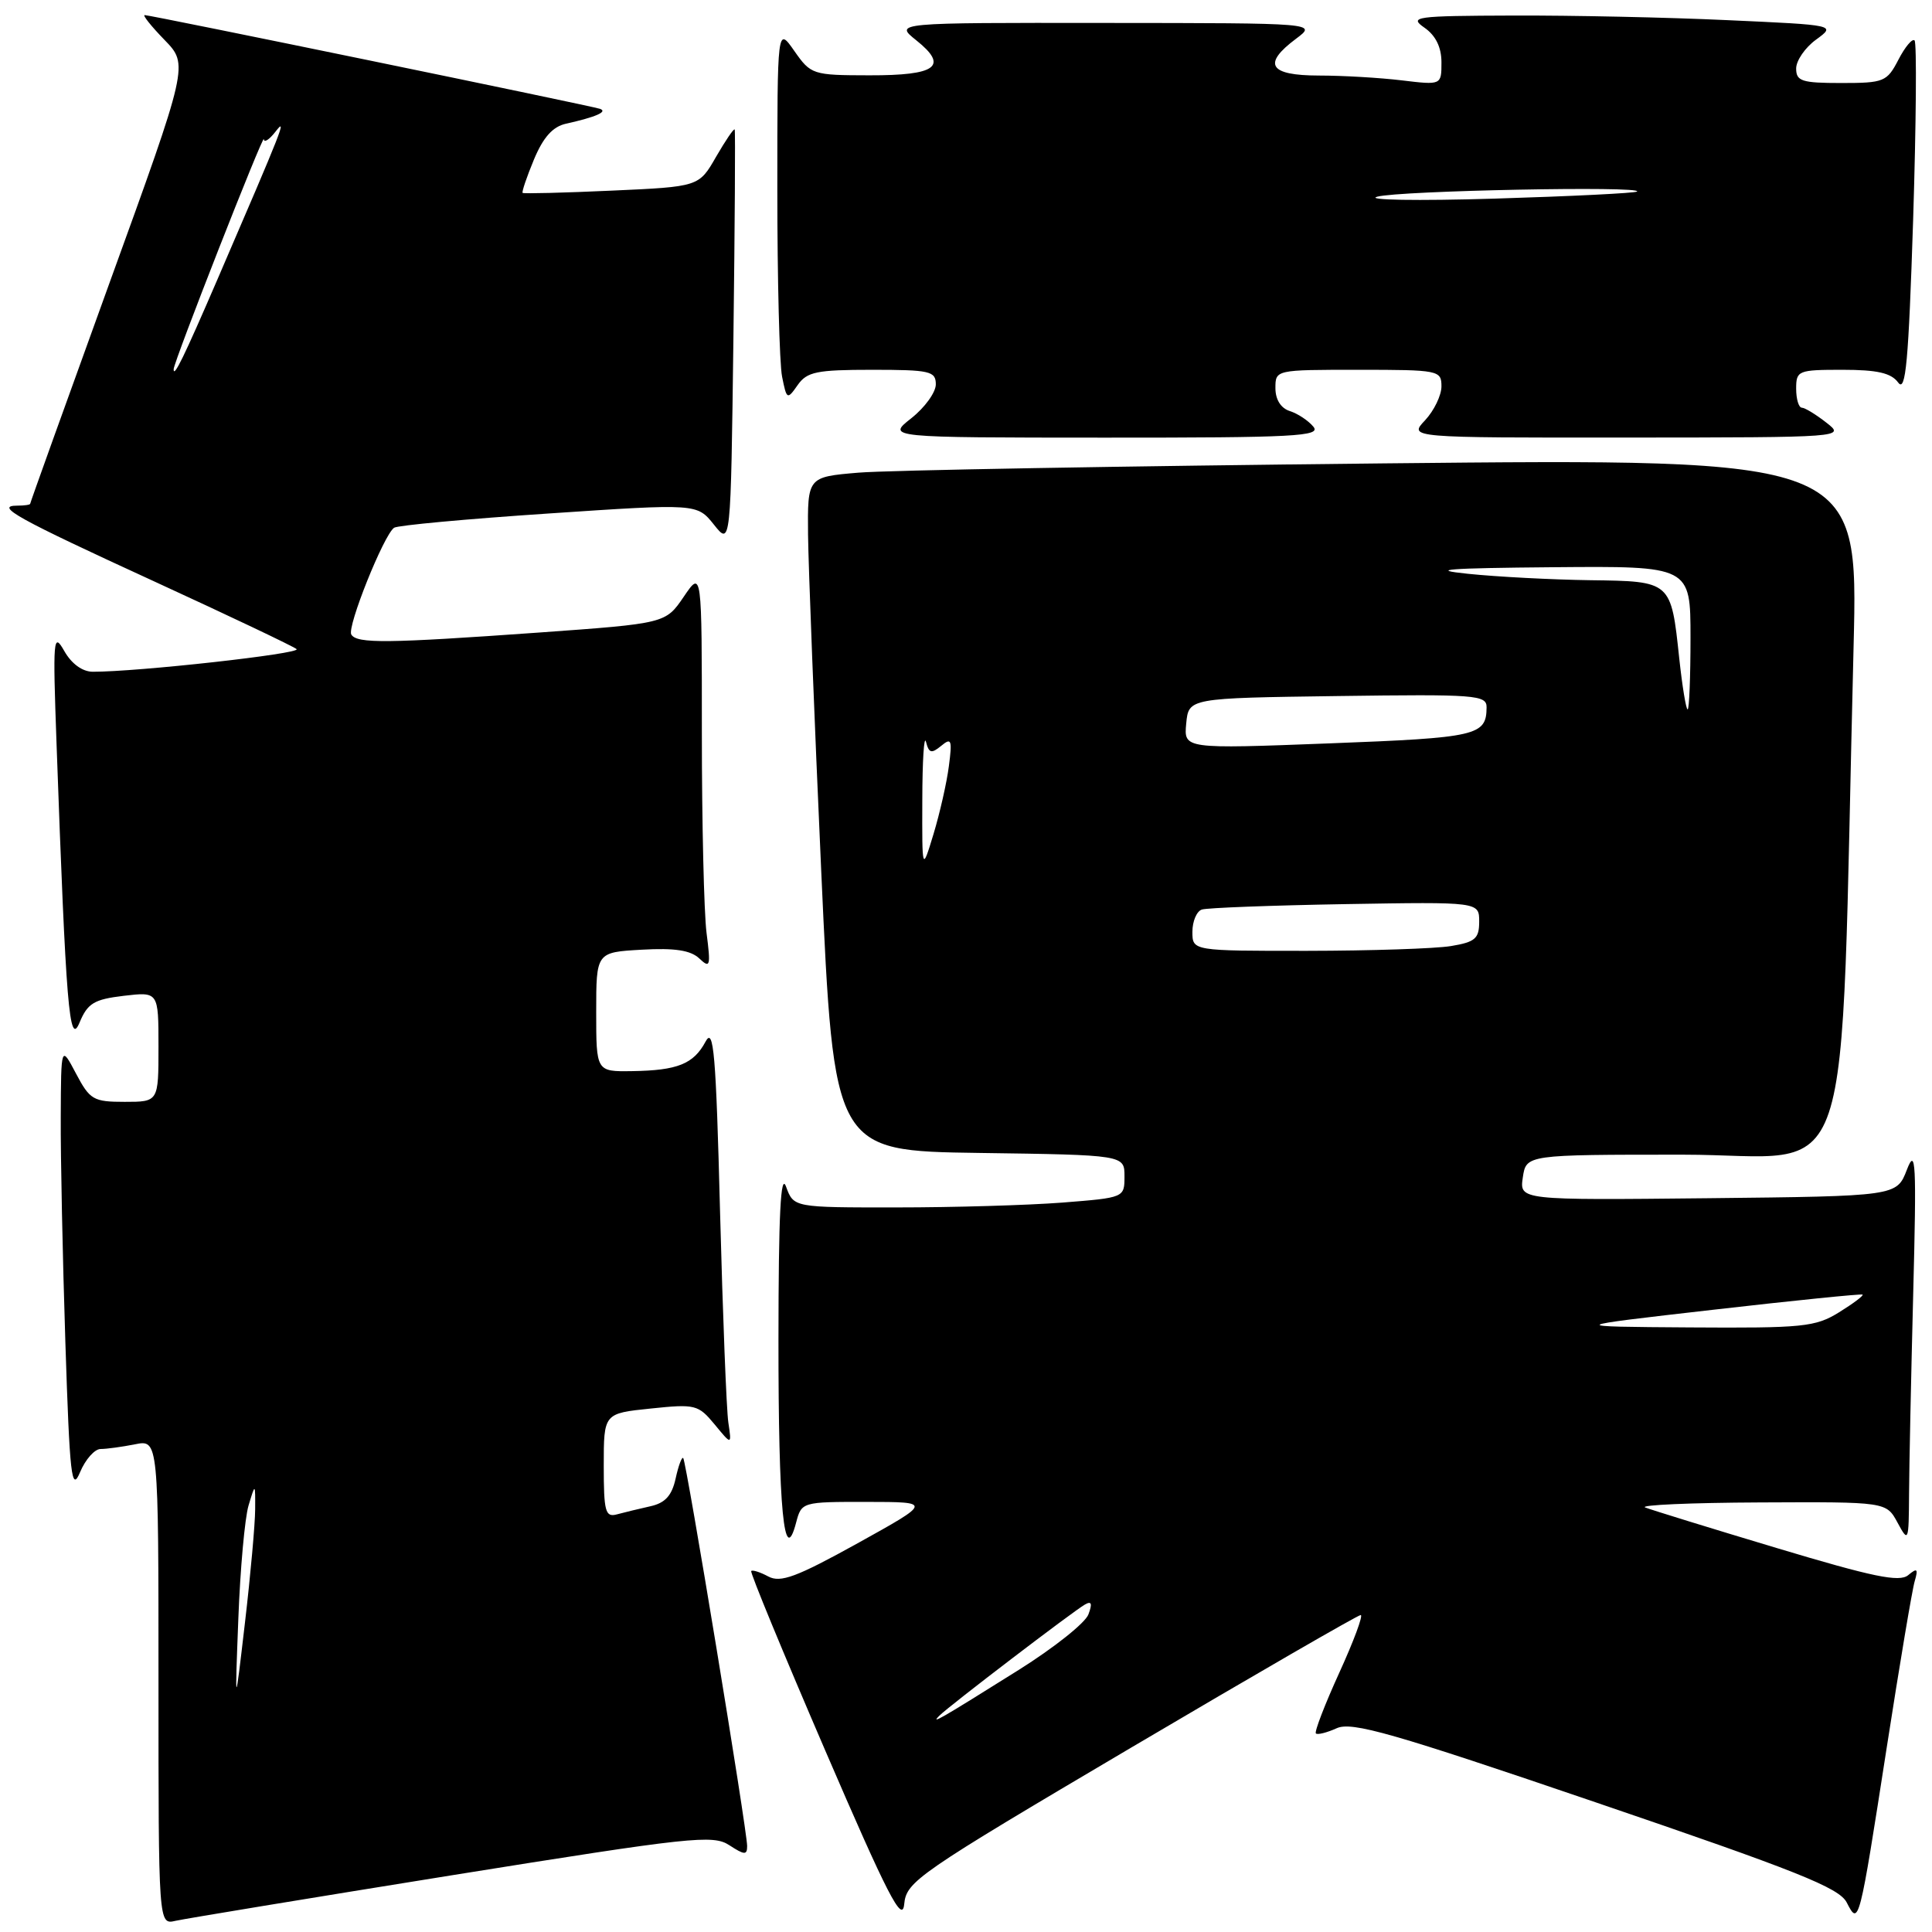<?xml version="1.0" encoding="UTF-8" standalone="no"?>
<!DOCTYPE svg PUBLIC "-//W3C//DTD SVG 1.1//EN" "http://www.w3.org/Graphics/SVG/1.1/DTD/svg11.dtd" >
<svg xmlns="http://www.w3.org/2000/svg" xmlns:xlink="http://www.w3.org/1999/xlink" version="1.1" viewBox="0 0 256 256">
 <g >
 <path fill="currentColor"
d=" M 59.89 248.48 C 91.63 243.39 94.47 243.08 96.64 244.50 C 98.65 245.81 99.00 245.83 99.00 244.61 C 99.00 242.54 90.94 193.61 90.53 193.20 C 90.34 193.01 89.89 194.24 89.52 195.93 C 89.02 198.19 88.13 199.16 86.17 199.59 C 84.70 199.92 82.71 200.40 81.75 200.66 C 80.21 201.08 80.00 200.32 80.00 194.21 C 80.00 187.28 80.00 187.28 86.21 186.64 C 92.13 186.02 92.52 186.12 94.69 188.74 C 96.96 191.50 96.96 191.50 96.51 188.50 C 96.26 186.85 95.77 174.28 95.41 160.57 C 94.87 139.54 94.56 136.01 93.49 138.02 C 91.90 140.99 89.78 141.84 83.75 141.93 C 79.00 142.00 79.00 142.00 79.00 134.09 C 79.00 126.18 79.00 126.18 85.04 125.84 C 89.41 125.59 91.52 125.92 92.66 127.00 C 94.10 128.36 94.19 128.05 93.62 123.61 C 93.28 120.92 93.00 109.00 93.00 97.13 C 93.00 75.54 93.00 75.54 90.60 79.07 C 88.19 82.61 88.19 82.61 71.35 83.82 C 51.27 85.25 47.30 85.30 46.55 84.08 C 45.95 83.11 50.84 70.89 52.22 69.93 C 52.67 69.61 61.89 68.76 72.70 68.04 C 92.36 66.72 92.36 66.72 94.60 69.52 C 96.83 72.32 96.83 72.32 97.18 44.91 C 97.37 29.83 97.45 17.35 97.35 17.16 C 97.24 16.98 96.14 18.61 94.88 20.78 C 92.61 24.74 92.61 24.74 81.05 25.26 C 74.70 25.55 69.39 25.68 69.25 25.56 C 69.12 25.44 69.79 23.45 70.75 21.14 C 71.98 18.19 73.24 16.78 75.00 16.39 C 78.95 15.51 80.58 14.80 79.50 14.42 C 78.30 14.01 19.98 2.00 19.17 2.00 C 18.86 2.00 20.04 3.48 21.80 5.29 C 24.99 8.58 24.99 8.58 14.49 37.54 C 8.72 53.47 4.00 66.61 4.00 66.75 C 4.00 66.89 3.23 67.00 2.30 67.00 C -0.80 67.00 2.24 68.69 20.50 77.07 C 30.40 81.62 38.86 85.64 39.30 86.01 C 39.99 86.61 18.17 89.03 12.28 89.01 C 10.91 89.00 9.47 87.95 8.51 86.25 C 7.06 83.70 6.99 84.57 7.49 98.50 C 8.75 133.61 9.18 138.77 10.54 135.50 C 11.61 132.93 12.46 132.42 16.40 131.95 C 21.00 131.41 21.00 131.41 21.00 138.70 C 21.00 146.00 21.00 146.00 16.52 146.00 C 12.37 146.00 11.91 145.73 10.07 142.25 C 8.09 138.50 8.09 138.50 8.05 148.00 C 8.02 153.22 8.30 166.64 8.66 177.82 C 9.24 195.71 9.48 197.77 10.61 195.07 C 11.32 193.38 12.54 192.00 13.33 192.00 C 14.11 192.00 16.16 191.72 17.88 191.38 C 21.00 190.75 21.00 190.75 21.00 222.89 C 21.00 255.04 21.00 255.04 23.25 254.52 C 24.49 254.24 40.98 251.52 59.89 248.48 Z  M 149.88 231.57 C 166.25 221.91 179.94 214.00 180.30 214.00 C 180.66 214.00 179.38 217.44 177.46 221.65 C 175.54 225.86 174.15 229.48 174.36 229.69 C 174.57 229.90 175.81 229.59 177.12 229.00 C 179.13 228.09 184.47 229.62 211.50 238.84 C 238.14 247.92 243.70 250.14 244.70 252.09 C 246.31 255.23 246.34 255.11 250.01 231.50 C 251.72 220.50 253.38 210.60 253.71 209.51 C 254.19 207.86 254.04 207.72 252.84 208.72 C 251.68 209.68 248.17 208.95 235.45 205.13 C 226.68 202.50 218.82 200.07 218.00 199.75 C 217.18 199.42 224.02 199.12 233.22 199.08 C 249.94 199.00 249.94 199.00 251.43 201.75 C 252.88 204.43 252.92 204.32 252.96 197.91 C 252.98 194.29 253.23 182.36 253.51 171.41 C 253.96 153.99 253.85 151.94 252.67 155.00 C 251.32 158.50 251.32 158.50 226.33 158.77 C 201.34 159.03 201.34 159.03 201.78 156.02 C 202.23 153.00 202.23 153.00 223.00 153.00 C 246.28 153.00 243.73 160.61 245.61 85.63 C 246.23 60.76 246.23 60.76 183.37 61.40 C 148.79 61.76 117.46 62.31 113.75 62.63 C 107.00 63.20 107.00 63.20 107.07 70.85 C 107.12 75.06 107.90 95.15 108.82 115.50 C 110.50 152.50 110.50 152.50 129.75 152.77 C 149.00 153.04 149.00 153.04 149.00 155.87 C 149.00 158.70 148.99 158.70 140.75 159.35 C 136.21 159.70 126.35 159.99 118.83 159.99 C 105.17 160.00 105.17 160.00 104.16 157.25 C 103.44 155.27 103.16 160.93 103.15 177.50 C 103.14 200.05 103.89 207.84 105.49 201.75 C 106.21 199.02 106.27 199.00 114.86 199.01 C 123.50 199.02 123.50 199.02 113.64 204.49 C 105.53 208.98 103.42 209.76 101.80 208.89 C 100.72 208.31 99.70 207.99 99.54 208.17 C 99.37 208.35 103.80 219.07 109.37 232.00 C 117.61 251.12 119.56 254.91 119.81 252.32 C 120.10 249.29 121.50 248.33 149.88 231.57 Z  M 174.03 56.54 C 173.37 55.74 171.96 54.80 170.91 54.47 C 169.72 54.09 169.00 52.95 169.00 51.43 C 169.00 49.00 169.01 49.00 180.00 49.00 C 190.64 49.00 191.00 49.07 191.00 51.19 C 191.00 52.39 190.02 54.41 188.83 55.69 C 186.65 58.00 186.65 58.00 215.58 57.98 C 244.47 57.96 244.50 57.95 242.00 56.00 C 240.62 54.92 239.16 54.03 238.75 54.02 C 238.34 54.01 238.00 52.88 238.00 51.50 C 238.00 49.10 238.26 49.00 244.14 49.00 C 248.75 49.00 250.59 49.42 251.52 50.69 C 252.52 52.06 252.89 47.98 253.50 29.14 C 253.90 16.36 253.99 5.66 253.69 5.36 C 253.39 5.06 252.43 6.21 251.55 7.91 C 250.03 10.84 249.64 11.00 243.97 11.00 C 238.75 11.00 238.00 10.76 238.00 9.08 C 238.00 8.03 239.19 6.30 240.64 5.25 C 243.28 3.32 243.28 3.32 228.89 2.67 C 220.97 2.30 208.20 2.03 200.50 2.06 C 187.48 2.10 186.66 2.22 188.75 3.67 C 190.24 4.71 191.00 6.26 191.00 8.26 C 191.00 11.28 191.00 11.28 185.75 10.65 C 182.86 10.30 177.91 10.01 174.75 10.01 C 168.15 10.00 167.23 8.49 171.75 5.12 C 174.50 3.06 174.50 3.06 146.50 3.04 C 118.50 3.01 118.50 3.01 121.41 5.34 C 125.73 8.79 124.11 10.00 115.19 9.98 C 107.67 9.97 107.45 9.89 105.25 6.75 C 103.00 3.53 103.00 3.53 103.00 25.14 C 103.00 37.03 103.28 48.17 103.63 49.91 C 104.24 52.96 104.31 53.00 105.69 51.03 C 106.93 49.26 108.20 49.00 115.56 49.00 C 123.23 49.00 124.00 49.18 124.00 50.93 C 124.00 51.99 122.54 54.01 120.75 55.42 C 117.50 57.98 117.50 57.98 146.37 57.99 C 171.58 58.00 175.09 57.81 174.03 56.54 Z  M 31.58 214.50 C 31.83 207.90 32.44 201.15 32.93 199.50 C 33.83 196.50 33.83 196.50 33.81 200.00 C 33.80 201.93 33.20 208.68 32.46 215.00 C 31.12 226.50 31.12 226.50 31.58 214.50 Z  M 23.01 48.92 C 23.02 47.95 34.93 17.59 34.96 18.44 C 34.98 18.96 35.68 18.51 36.51 17.44 C 38.08 15.41 37.53 16.81 28.83 36.98 C 24.36 47.34 22.99 50.15 23.01 48.92 Z  M 124.50 227.31 C 125.81 226.01 142.14 213.54 143.74 212.62 C 144.63 212.10 144.77 212.46 144.22 213.92 C 143.81 215.04 139.66 218.34 134.99 221.27 C 124.51 227.84 123.19 228.60 124.50 227.31 Z  M 227.00 173.55 C 237.72 172.32 246.64 171.42 246.80 171.54 C 246.97 171.67 245.57 172.72 243.68 173.89 C 240.54 175.83 238.92 175.99 223.88 175.89 C 207.50 175.78 207.50 175.78 227.00 173.55 Z  M 158.00 123.47 C 158.00 122.08 158.56 120.75 159.25 120.52 C 159.94 120.29 168.49 119.97 178.25 119.80 C 196.00 119.50 196.00 119.50 196.00 122.12 C 196.00 124.37 195.47 124.83 192.25 125.36 C 190.19 125.70 181.64 125.98 173.25 125.99 C 158.00 126.00 158.00 126.00 158.00 123.47 Z  M 122.21 106.00 C 122.22 100.78 122.44 97.31 122.70 98.30 C 123.09 99.81 123.42 99.89 124.71 98.83 C 126.07 97.70 126.19 98.02 125.73 101.52 C 125.45 103.71 124.53 107.75 123.70 110.50 C 122.18 115.50 122.18 115.50 122.21 106.00 Z  M 157.18 95.87 C 157.50 92.50 157.50 92.50 177.25 92.23 C 195.59 91.98 197.00 92.08 196.98 93.73 C 196.95 97.48 195.76 97.75 176.18 98.50 C 156.86 99.24 156.86 99.24 157.18 95.87 Z  M 222.51 87.25 C 221.42 76.98 221.46 77.02 210.71 76.88 C 205.65 76.81 198.35 76.43 194.50 76.03 C 189.15 75.48 191.80 75.28 205.75 75.16 C 224.00 75.00 224.00 75.00 224.00 84.50 C 224.00 89.72 223.83 94.00 223.62 94.00 C 223.41 94.00 222.91 90.96 222.51 87.25 Z  M 182.50 26.06 C 185.42 25.26 217.75 24.62 216.92 25.38 C 216.69 25.59 208.18 26.01 198.00 26.32 C 187.75 26.63 180.84 26.51 182.50 26.06 Z "/>
</g>
</svg>